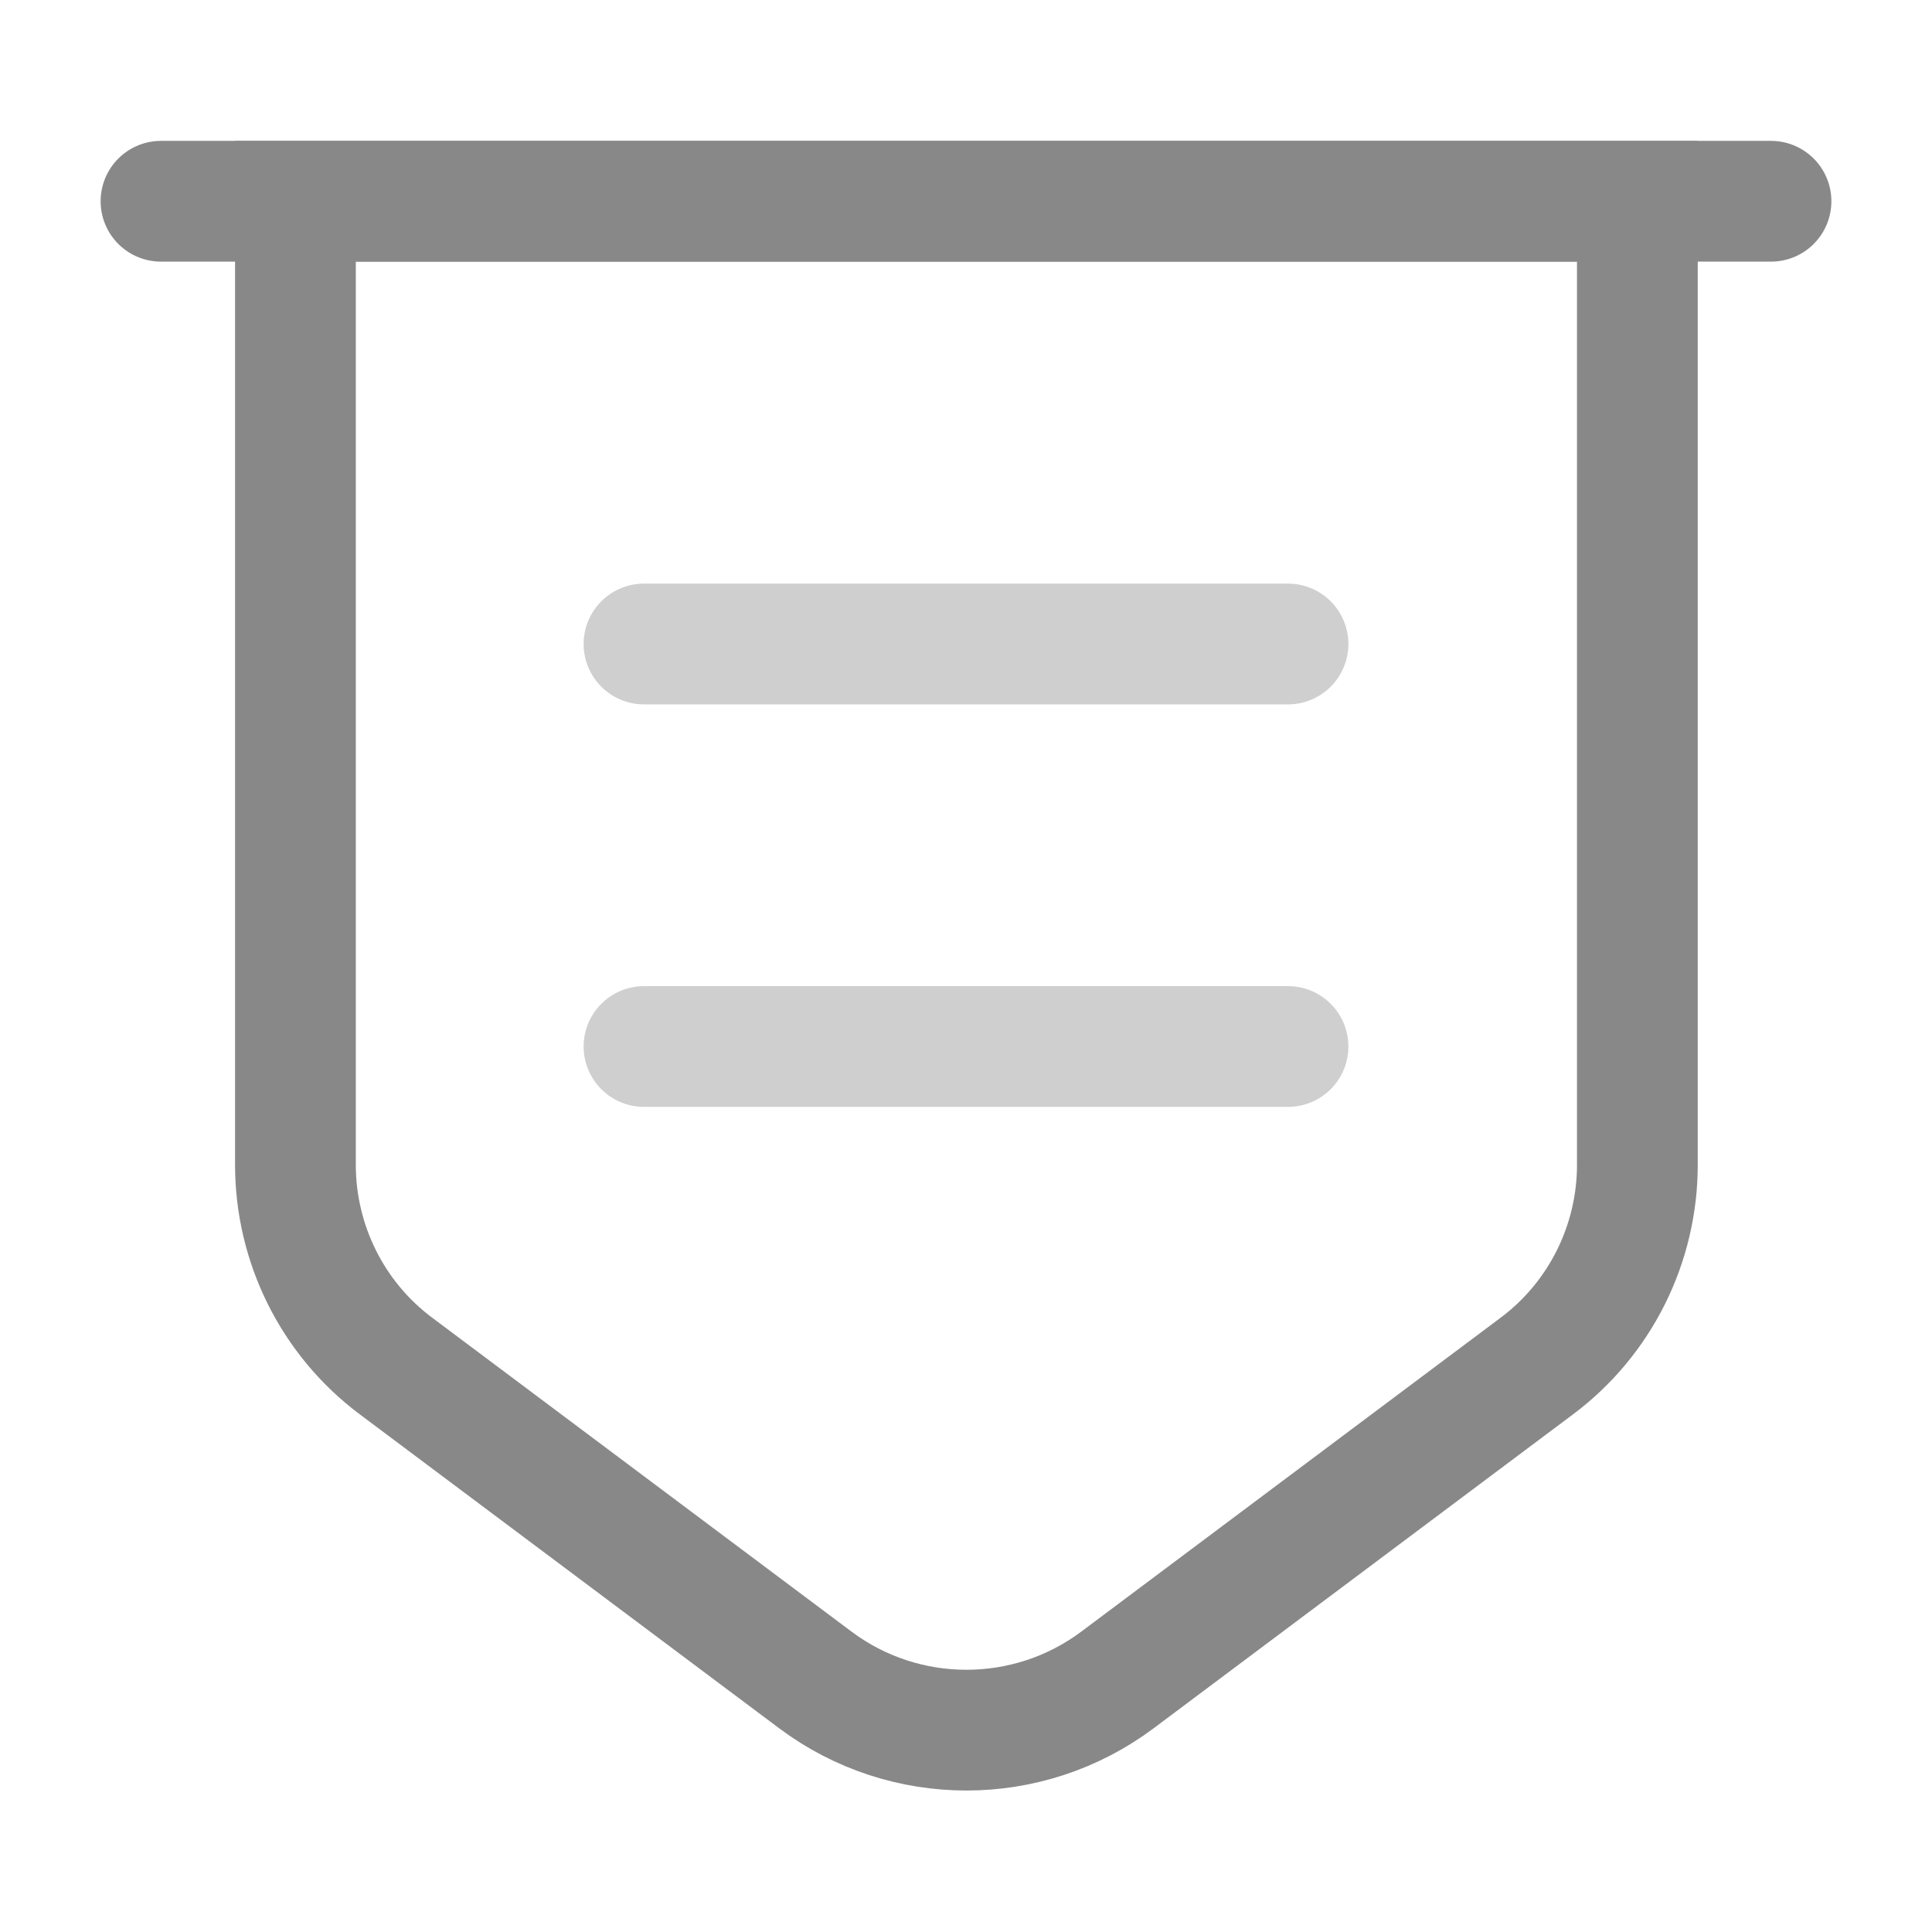 <svg width="24" height="24" viewBox="0 0 24 24" fill="none" xmlns="http://www.w3.org/2000/svg">
<path d="M3.67 2.5V14.47C3.67 15.45 4.13 16.38 4.92 16.97L10.13 20.87C11.24 21.7 12.77 21.7 13.88 20.87L19.09 16.97C19.88 16.38 20.34 15.45 20.34 14.47V2.5H3.67Z" stroke="#888888" stroke-width="1.5" stroke-miterlimit="10"/>
<path d="M2 2.5H22" stroke="#888888" stroke-width="1.5" stroke-miterlimit="10" stroke-linecap="round"/>
<path opacity="0.4" d="M8 8H16" stroke="#888888" stroke-width="1.5" stroke-miterlimit="10" stroke-linecap="round" stroke-linejoin="round"/>
<path opacity="0.4" d="M8 13H16" stroke="#888888" stroke-width="1.5" stroke-miterlimit="10" stroke-linecap="round" stroke-linejoin="round"/>
</svg>
